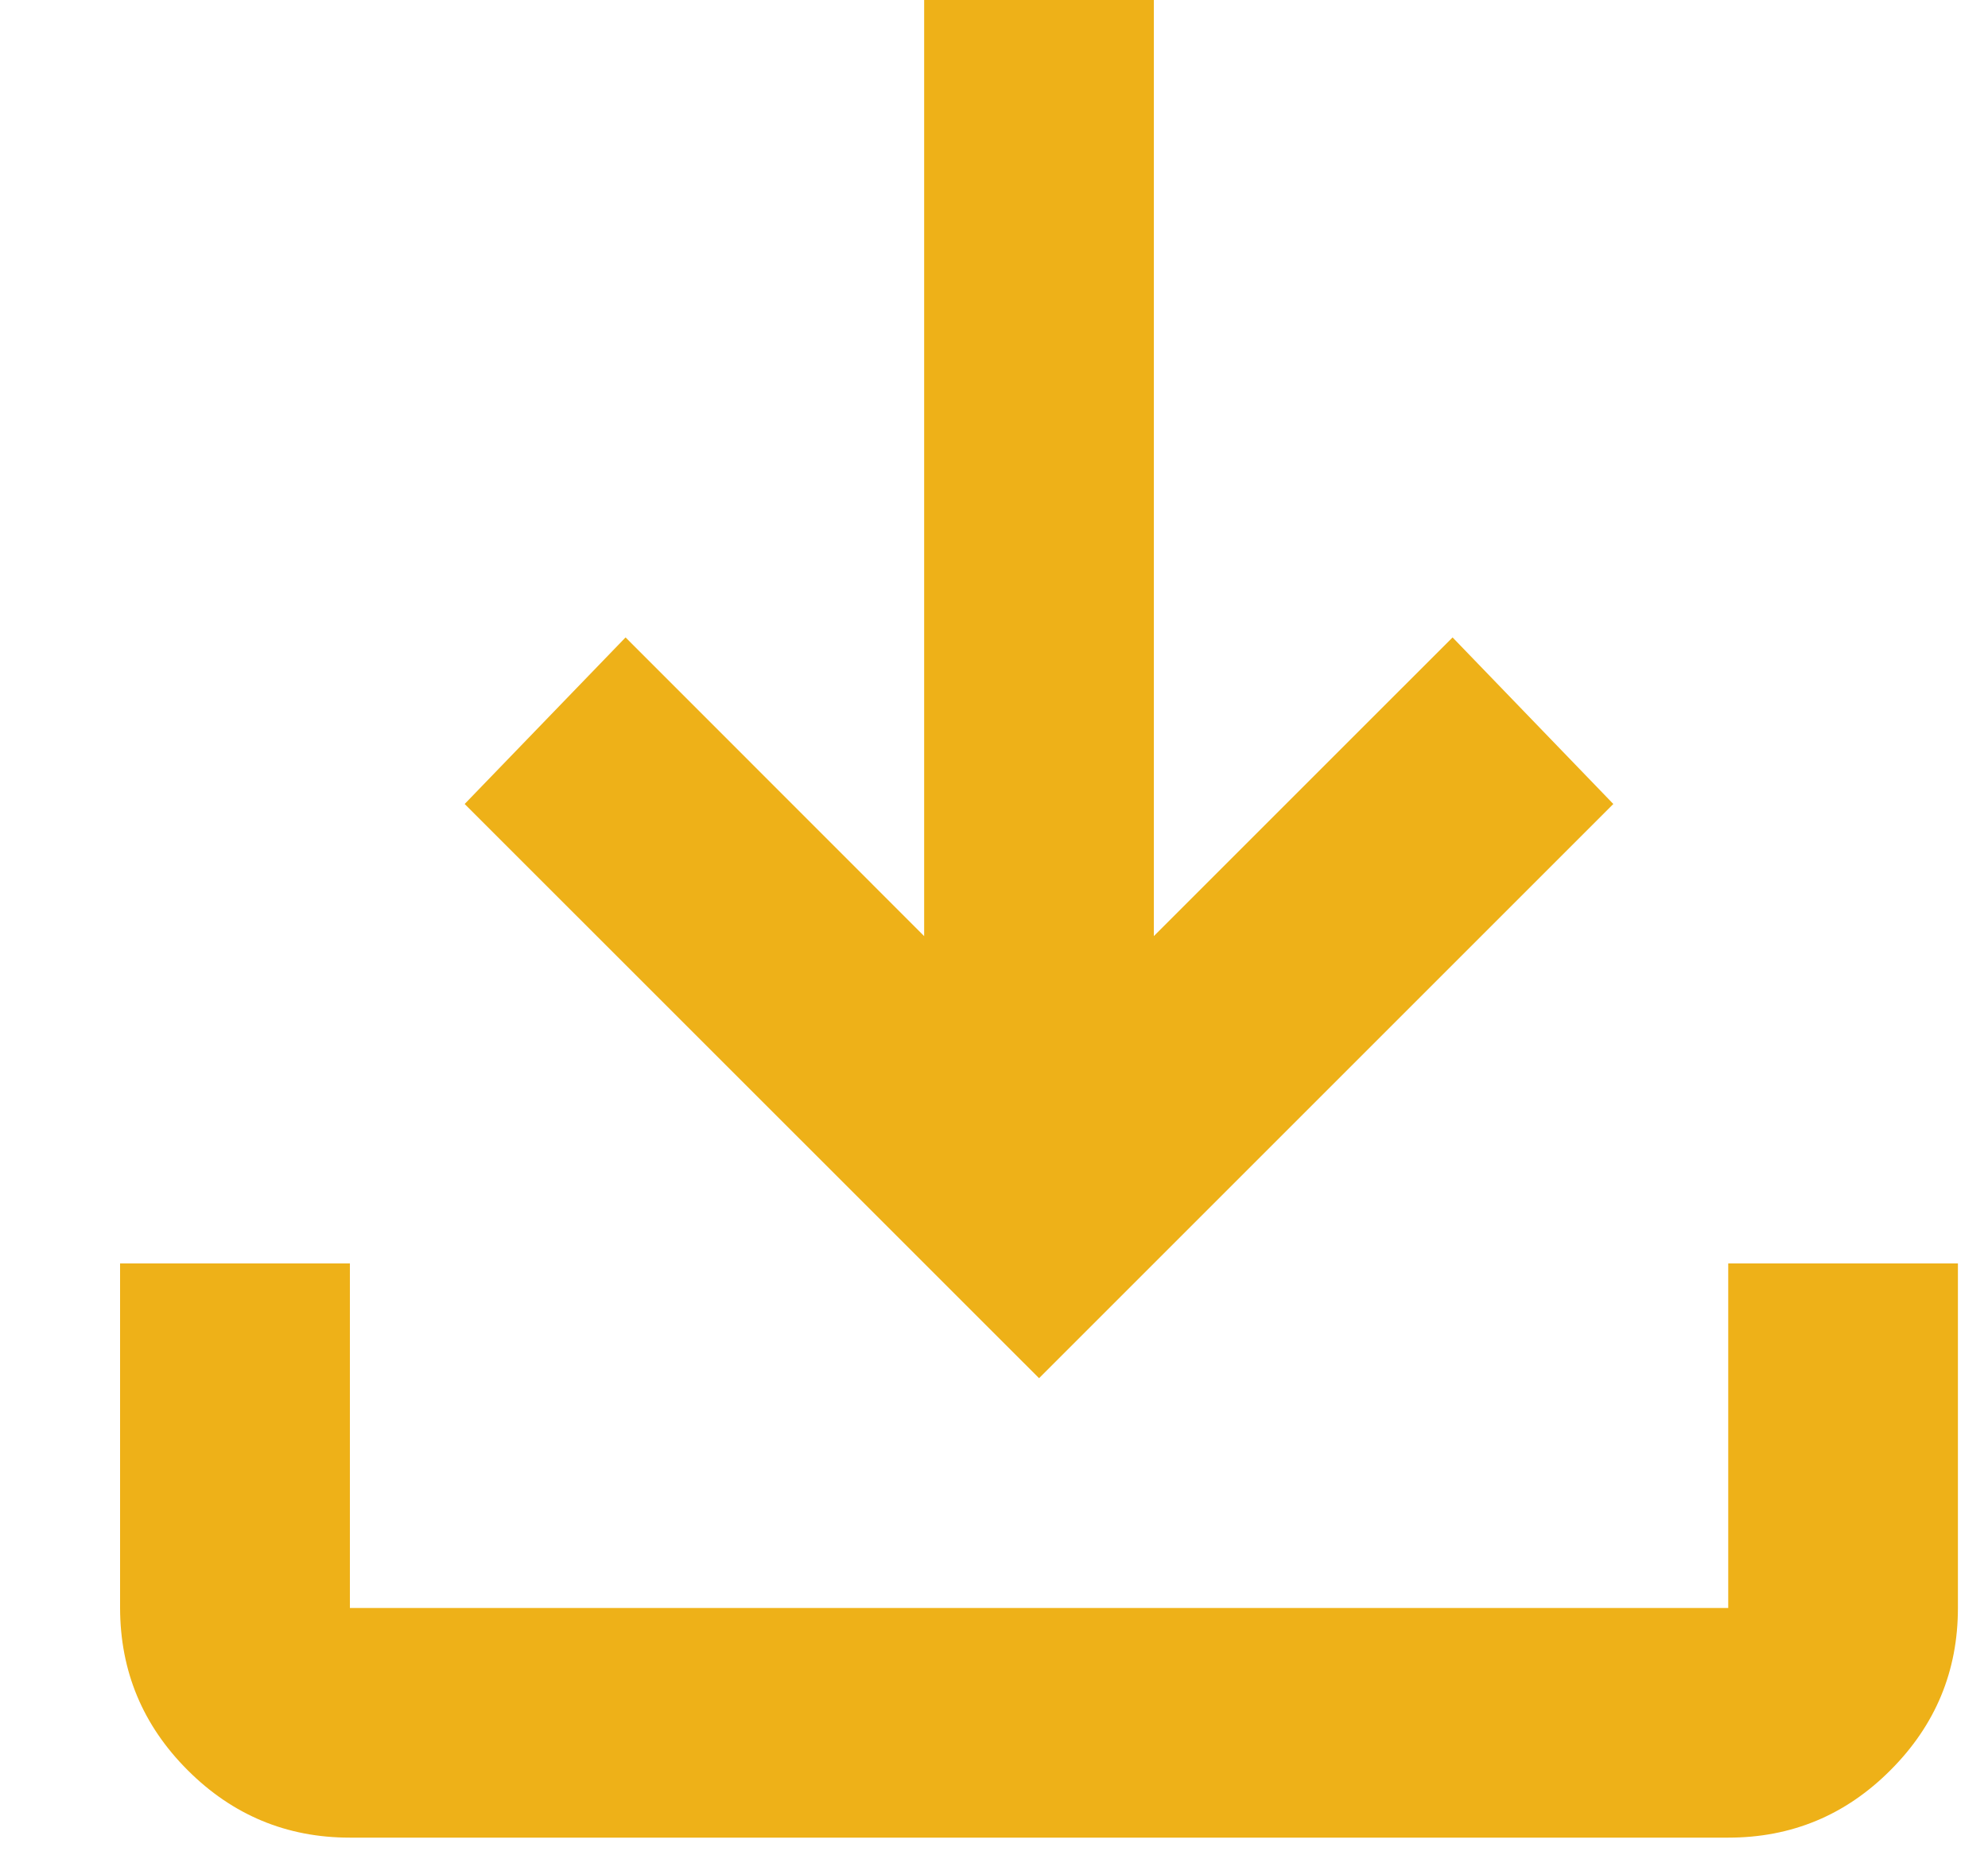 <svg width="15" height="14" viewBox="0 0 15 14" fill="none" xmlns="http://www.w3.org/2000/svg">
<path d="M7.84 10.4L3.506 6.067L4.72 4.81L6.973 7.064V0H8.706V7.064L10.96 4.81L12.173 6.067L7.84 10.4ZM2.64 13.867C2.163 13.867 1.755 13.697 1.416 13.358C1.077 13.019 0.907 12.611 0.906 12.134V9.534H2.64V12.134H13.04V9.534H14.773V12.134C14.773 12.61 14.604 13.018 14.264 13.358C13.925 13.698 13.517 13.867 13.04 13.867H2.64Z" fill="#EEB118"/>
</svg>
